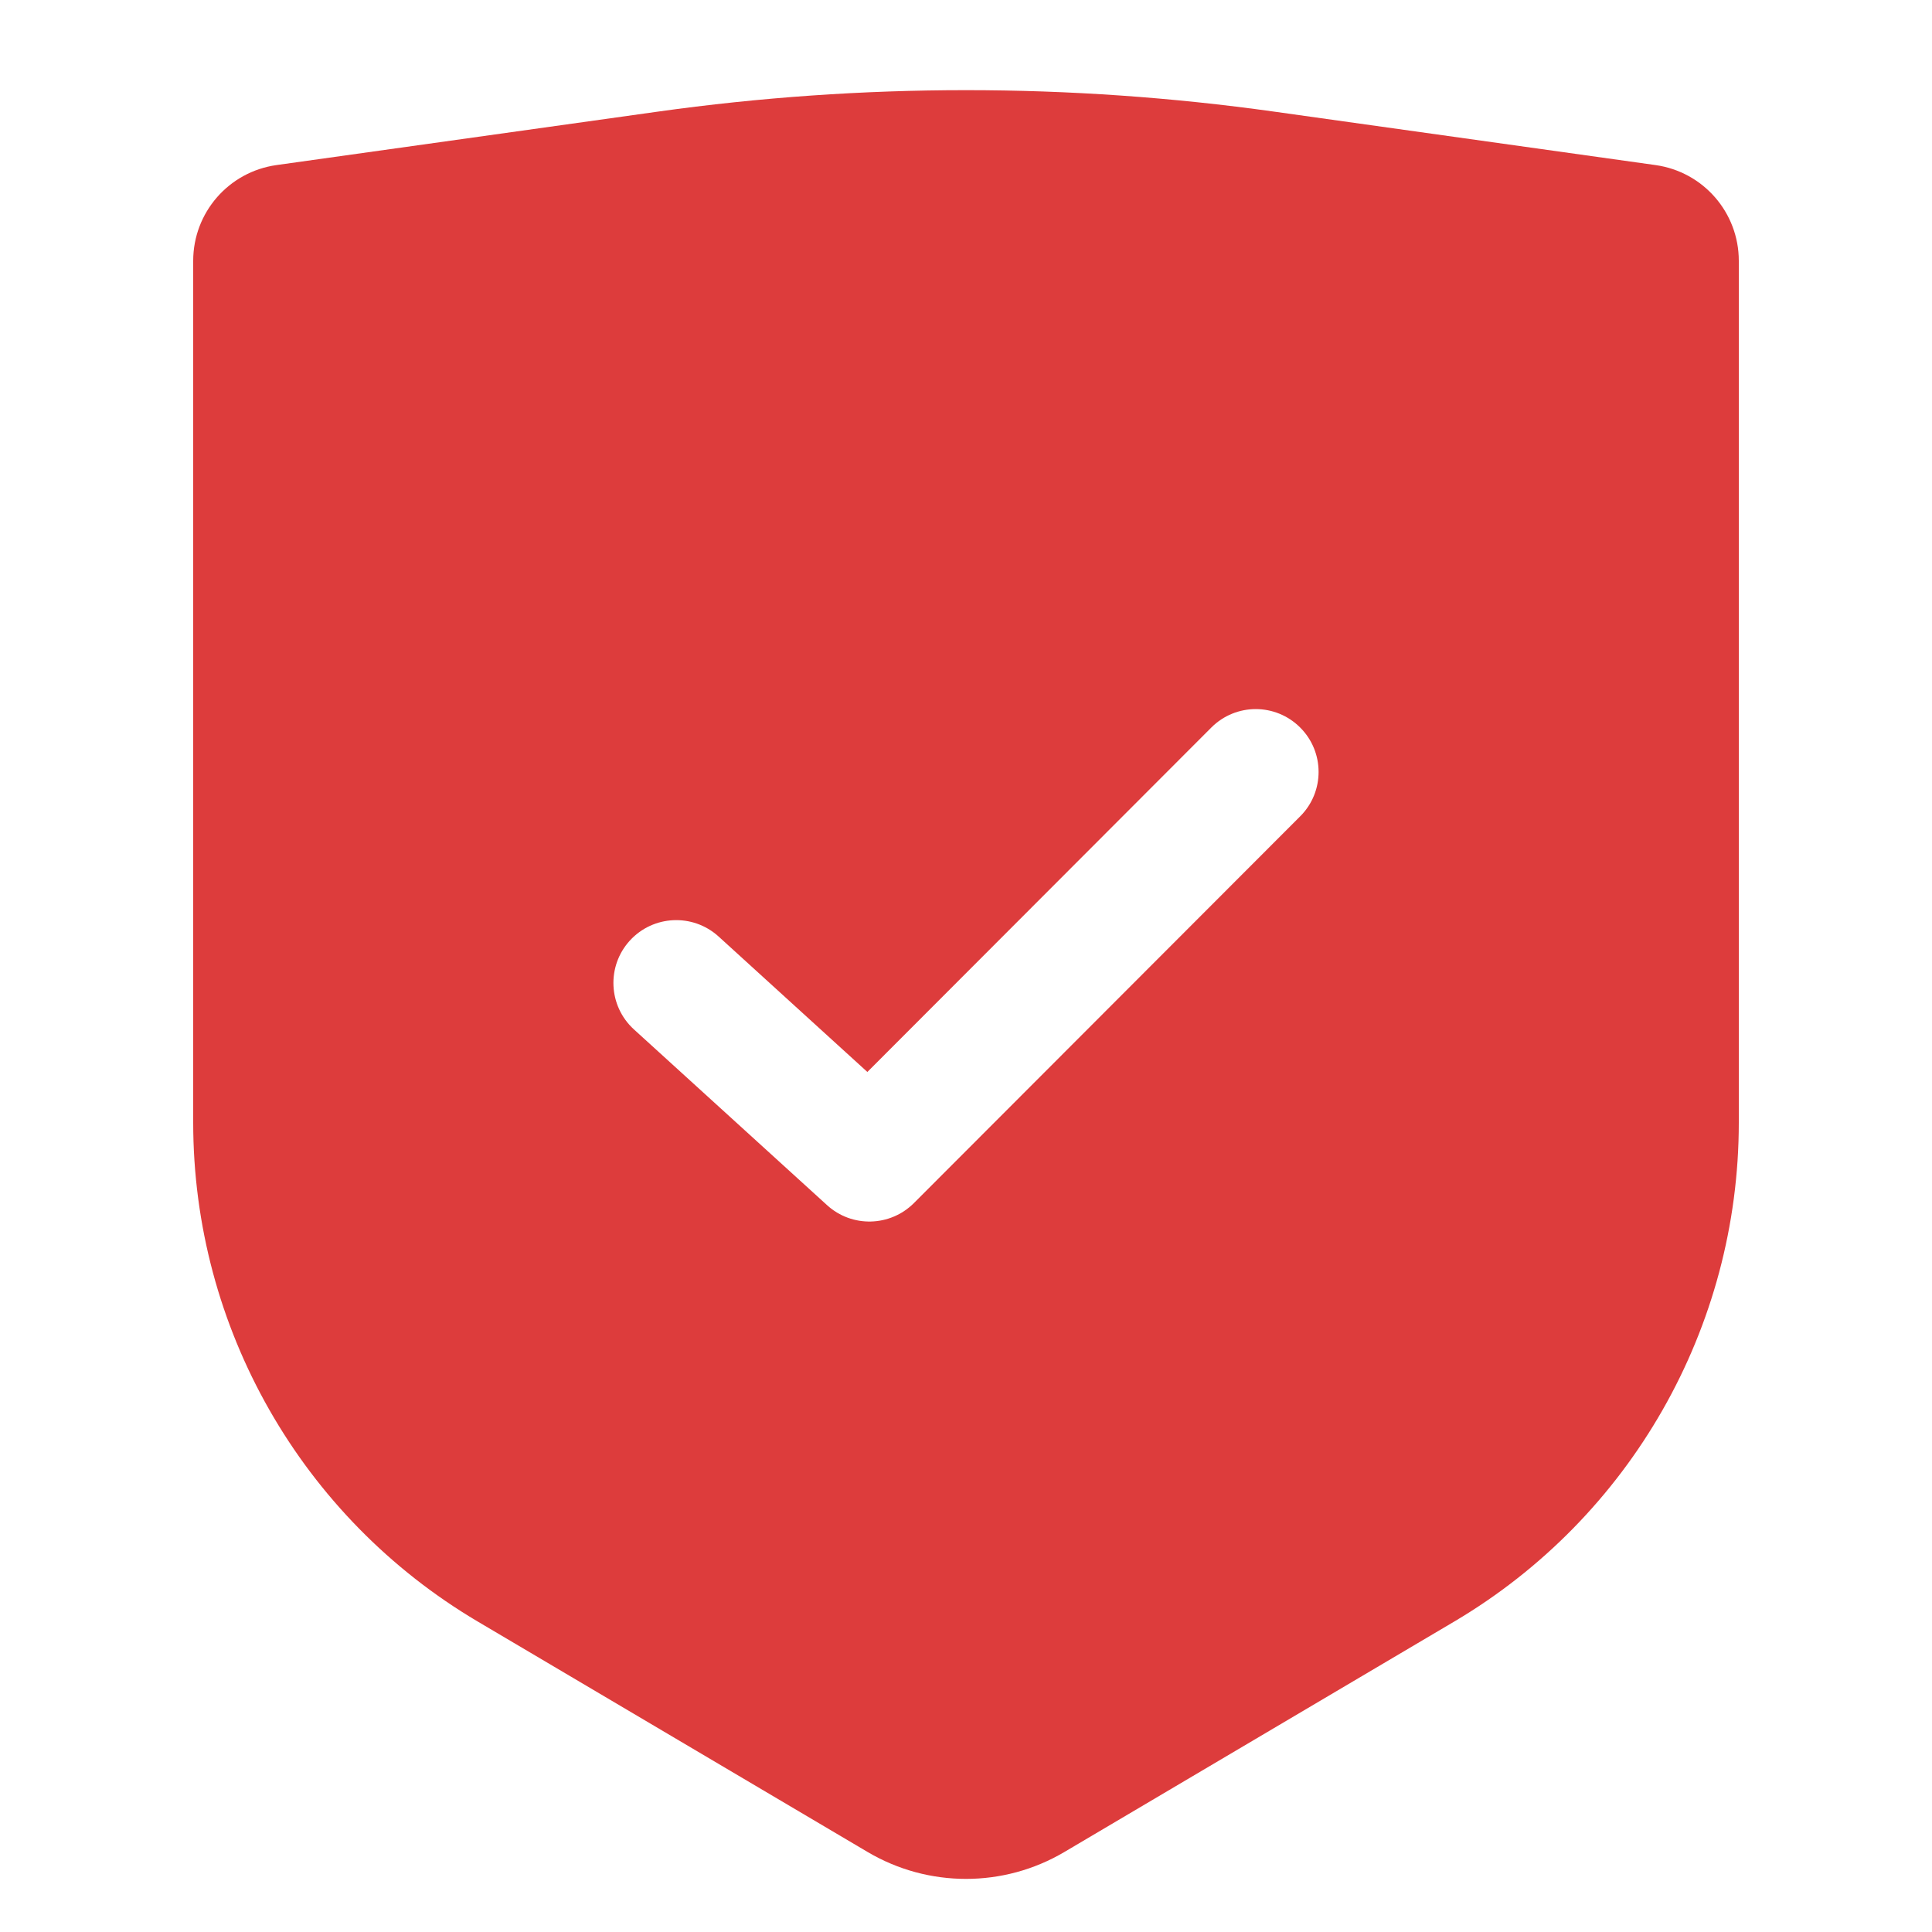 <svg width="20" height="20" viewBox="0 0 20 20" fill="none" xmlns="http://www.w3.org/2000/svg">
<path fill-rule="evenodd" clip-rule="evenodd" d="M2.861 1.709C2.367 1.779 2 2.201 2 2.7V11.621C2 13.743 3.12 15.707 4.947 16.787L8.982 19.172C9.61 19.543 10.39 19.543 11.018 19.172L15.053 16.787C16.88 15.707 18 13.743 18 11.621V2.7C18 2.201 17.633 1.779 17.139 1.709L13.193 1.156C11.075 0.859 8.925 0.859 6.807 1.156L2.861 1.709ZM13.46 8.45C13.714 8.196 13.713 7.784 13.459 7.531C13.205 7.277 12.794 7.277 12.54 7.531L8.979 11.097L7.438 9.694C7.172 9.453 6.761 9.472 6.519 9.738C6.278 10.003 6.297 10.414 6.562 10.656L8.562 12.476C8.819 12.71 9.214 12.7 9.46 12.455L13.46 8.45Z" fill="#DD3C3C"/>
</svg>
